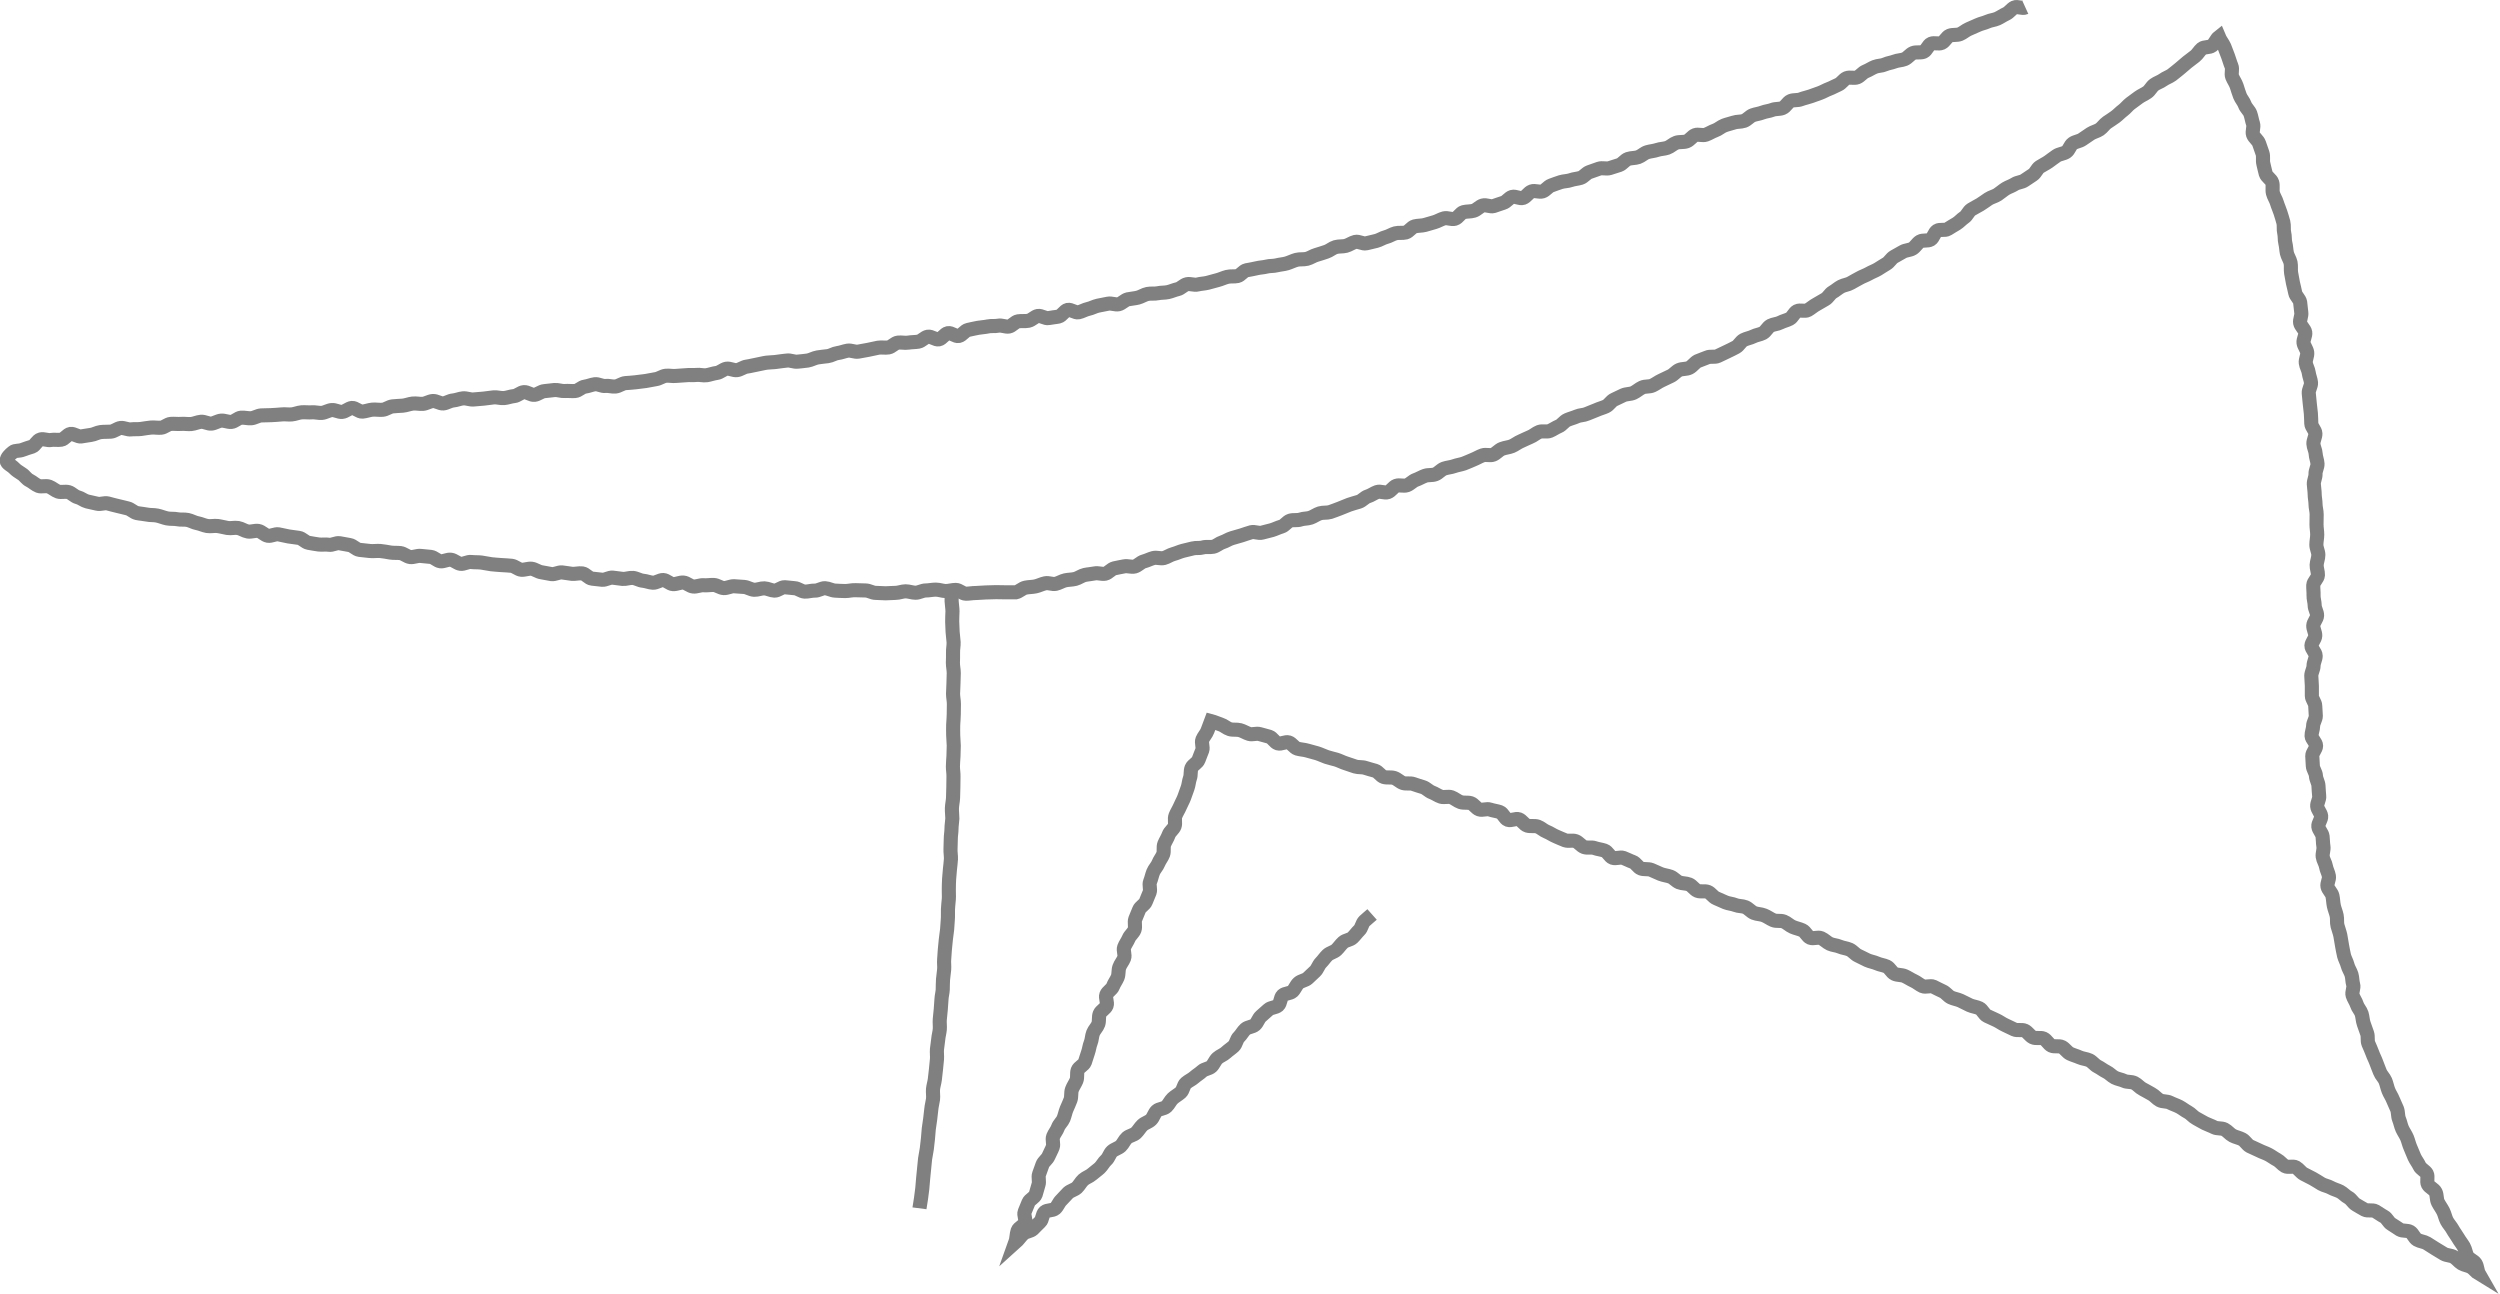 <?xml version="1.0" encoding="UTF-8"?>
<svg id="_レイヤー_2" data-name="レイヤー 2" xmlns="http://www.w3.org/2000/svg" viewBox="0 0 177.25 91.72">
  <defs>
    <style>
      .cls-1 {
        fill: none;
        stroke: gray;
        stroke-miterlimit: 10;
      }
    </style>
  </defs>
  <g id="top">
    <g>
      <path class="cls-1" d="m143.6.53c-.22.1-.57-.1-.78,0s-.36.35-.58.45-.41.24-.63.34-.47.11-.69.21-.46.14-.68.24-.43.19-.66.29-.4.27-.62.36-.51.02-.73.11-.34.41-.56.51-.53-.03-.75.06-.32.48-.54.57-.52,0-.74.09-.38.34-.6.43-.48.08-.71.17-.47.11-.69.21-.48.08-.71.17-.42.23-.65.32-.38.33-.6.42-.53-.03-.75.06-.37.37-.59.46-.43.22-.65.3-.43.21-.65.29-.45.16-.67.24-.46.12-.69.21-.5.03-.72.12-.35.41-.58.5-.49.04-.72.13-.47.1-.7.19-.47.11-.69.19-.39.32-.62.4-.49.04-.72.12-.46.12-.69.21-.41.27-.64.35-.43.22-.66.3-.53-.05-.75.03-.38.36-.61.44-.5.02-.73.1-.41.28-.64.36-.48.07-.71.15-.48.09-.71.16-.41.27-.64.35-.49.05-.72.13-.39.35-.62.43-.46.15-.69.22-.52-.04-.75.04-.45.16-.68.24-.4.34-.62.41-.48.08-.7.16-.48.07-.71.14-.45.16-.68.24-.39.35-.62.42-.53-.08-.76,0-.38.38-.61.46-.55-.14-.78-.07-.39.35-.63.42-.45.16-.68.23-.53-.11-.77-.04-.41.3-.64.37-.49.04-.72.1-.38.4-.62.47-.53-.09-.76-.03-.44.2-.68.27-.46.14-.69.2-.49.04-.72.1-.4.37-.63.43-.5,0-.73.06-.44.21-.68.27-.44.21-.68.27-.47.11-.71.17-.54-.16-.78-.1-.44.22-.67.28-.49.02-.73.09-.43.26-.66.33-.46.16-.69.22-.44.22-.68.28-.5.01-.73.07-.46.18-.69.25-.49.08-.72.14c-.23.06-.49.03-.72.09s-.48.06-.71.12-.47.09-.71.14-.41.36-.64.41-.49,0-.73.06-.45.17-.69.23-.46.13-.7.19-.48.06-.71.12-.51-.07-.75-.02-.43.3-.66.35-.46.16-.69.21-.49.03-.72.08-.49,0-.73.05-.45.2-.68.26-.48.07-.71.12-.43.3-.66.35-.51-.09-.75-.04-.47.09-.71.14-.45.18-.69.23-.45.19-.69.24-.54-.22-.77-.17-.41.42-.64.47-.48.06-.71.11-.53-.19-.76-.15-.43.29-.67.34-.49,0-.73.04-.43.33-.66.37-.51-.11-.75-.06-.49,0-.72.05-.48.06-.71.1-.47.1-.71.15-.42.38-.66.43-.53-.25-.77-.2-.42.4-.65.44-.53-.23-.77-.19-.44.31-.67.35-.48.03-.72.07-.49-.03-.73,0-.44.3-.67.34-.49-.02-.73.02-.47.11-.71.15-.47.09-.71.13-.51-.11-.75-.07-.47.14-.71.17-.46.19-.7.22-.48.05-.72.09-.46.18-.7.22-.48.05-.72.08-.51-.11-.74-.08-.48.05-.72.09-.48.03-.72.06-.47.1-.71.14-.47.11-.71.14-.46.22-.7.25-.51-.14-.74-.1-.45.27-.69.3-.47.12-.71.16-.49-.05-.73-.02-.49-.01-.73.02-.48.02-.72.05-.49-.04-.73-.01-.46.21-.7.24-.47.1-.71.13-.48.06-.72.09-.48.04-.72.06-.46.21-.7.24-.49-.07-.73-.04-.5-.15-.74-.12-.47.14-.71.17-.45.29-.69.31-.49-.02-.73,0-.49-.09-.73-.07-.48.06-.72.08-.46.23-.7.26-.51-.21-.75-.19-.46.26-.7.28-.47.12-.71.14-.49-.07-.73-.05-.48.07-.72.09-.48.04-.72.06-.49-.1-.73-.08-.47.13-.71.15-.47.19-.7.21-.5-.19-.74-.17-.47.18-.7.2-.49-.05-.73-.02-.47.13-.71.15-.48.02-.72.05-.46.22-.7.24-.49-.03-.72-.01-.47.12-.71.14-.51-.28-.74-.26-.46.26-.7.28-.49-.15-.73-.13-.47.18-.7.2-.49-.06-.72-.04-.48-.02-.72,0-.47.13-.71.15-.48-.03-.72,0-.48.03-.72.05-.48,0-.72.02-.47.18-.7.2-.49-.06-.72-.04-.46.28-.69.3-.49-.11-.72-.09-.47.19-.7.21-.49-.15-.73-.13-.47.14-.7.16-.48-.03-.72-.01-.48-.02-.72,0-.46.25-.69.27-.48-.03-.72-.01-.47.07-.71.1-.48,0-.71.03-.5-.13-.73-.1-.46.24-.69.26-.48,0-.72.03-.46.17-.69.2c-.24.03-.47.08-.7.11-.24.03-.52-.21-.75-.18-.24.04-.43.38-.66.41-.25.04-.5-.02-.72.02-.25.05-.52-.1-.74-.04-.25.06-.39.44-.6.51-.25.08-.46.14-.66.22-.26.11-.55.04-.7.17-.23.18-.45.4-.45.61,0,.21.33.32.53.53.14.15.32.26.55.41.19.11.32.36.56.47.2.1.39.29.62.38.21.08.51-.04.75.05.22.08.41.27.64.35.22.07.5-.03.74.04.23.07.41.3.65.36s.43.24.67.3.47.1.71.16.51-.08.75-.02.46.13.7.18.47.12.7.17.43.28.66.33.48.06.72.11.48.02.72.07.46.15.7.2.49.01.73.06.49,0,.73.05.46.19.69.23.46.16.7.2.49-.03.73,0,.47.1.71.14.5-.04.74,0,.46.21.7.25.5-.08.74-.04.44.3.68.34.51-.14.75-.1.48.11.72.15.48.07.72.1.45.31.69.35.48.09.72.12.5-.02.73.02.51-.15.75-.11.48.09.72.13.45.31.69.34.49.05.73.08.5-.02.74,0,.48.07.72.11.49.01.72.04.46.25.69.28.51-.11.74-.08.49.04.72.07c.24.03.45.28.68.31s.5-.14.74-.11.45.26.69.29.51-.16.75-.13.48.01.72.04.47.09.71.12.48.04.72.06.48.02.72.05.46.26.69.28.5-.1.73-.07.46.22.7.25.47.1.71.13.5-.14.74-.12.48.08.71.1.49-.06.73-.03.45.35.69.37.48.06.72.08.5-.17.74-.15.48.07.71.09.49-.09.73-.07.47.18.71.2.47.13.71.14.5-.2.73-.19.46.28.7.29.49-.13.73-.11.46.26.7.28.49-.11.73-.09.48-.03.72-.02.47.21.71.22.49-.14.73-.13.48.03.72.05.47.19.71.2.48-.11.72-.1.47.15.71.16.49-.25.73-.24.48.06.71.07.47.23.71.24.48-.08.72-.07.49-.18.72-.17.48.16.71.17.48.03.72.03.48-.07.72-.06.48.02.72.02.48.17.71.17.48.03.71.03.48-.03.71-.03.48-.11.71-.11.48.1.71.1.48-.16.71-.16.48-.06.72-.06.48.1.71.1.48-.08.71-.08.48.27.71.27.47-.05.71-.05.48-.04.71-.04.47-.01.71-.02.48.02.71.01.48.01.71,0c.23-.05.44-.28.68-.33s.48-.04.71-.09.45-.17.69-.22.51.09.74.04.45-.2.68-.25.48-.04.71-.1.44-.23.67-.28.48-.06.71-.11.51.07.74.02.41-.32.65-.38.47-.09.7-.14.51.07.74.01.42-.3.65-.36.45-.18.68-.24.51.06.74,0,.44-.22.67-.28.45-.17.68-.23.46-.11.7-.17.49,0,.72-.07.5,0,.73-.05.43-.25.66-.32.43-.22.67-.29.46-.13.69-.2.45-.16.68-.22.53.1.76.03.47-.11.7-.18.44-.18.68-.25.39-.35.62-.42.5,0,.73-.08.48-.05.71-.13.43-.24.66-.31.5-.02.73-.09.45-.17.68-.25.44-.19.67-.27.46-.14.69-.21.4-.31.63-.38.43-.23.66-.31.53.09.76.01.38-.37.6-.45.52.04.75-.04.4-.3.63-.38.43-.21.66-.29.5-.02.73-.11.39-.32.62-.4.48-.09.7-.17.47-.11.7-.19.44-.19.67-.28.43-.22.66-.3.53.04.75-.05.39-.32.62-.41.48-.1.7-.19.42-.26.64-.35.43-.21.66-.3.41-.27.64-.36.53.02.75-.07.42-.24.64-.33.37-.35.6-.45.46-.15.68-.25.49-.08.71-.18.45-.17.67-.27.46-.16.68-.26.36-.38.58-.48.43-.21.65-.31.5-.07.72-.17.4-.28.62-.38.51-.04.73-.14.42-.26.64-.36.43-.21.65-.31.38-.33.6-.43.51-.05.73-.16.37-.36.59-.47c.22-.1.45-.16.67-.26s.54,0,.75-.1.43-.21.65-.31.43-.21.64-.32.33-.4.55-.51.46-.14.68-.25.47-.13.68-.24.33-.41.54-.52.48-.11.69-.22.46-.16.67-.27.31-.43.52-.54.56.04.77-.08.39-.29.6-.4.41-.25.62-.36.33-.39.54-.51.39-.29.6-.4.48-.13.68-.25.42-.23.63-.35.44-.19.65-.31.44-.2.64-.32.4-.26.61-.38.33-.38.54-.5.42-.23.62-.35.49-.11.69-.23.33-.38.53-.5.55-.02.75-.14.26-.49.46-.62.56,0,.76-.13.41-.25.61-.37.36-.32.56-.45.29-.43.5-.56.42-.23.62-.35.39-.27.59-.4.45-.18.65-.31.38-.3.58-.42.44-.19.64-.32.49-.13.68-.26.4-.27.6-.4.29-.43.49-.56.42-.23.62-.37.38-.29.58-.42.48-.14.68-.27.26-.46.46-.6.47-.15.67-.29.39-.27.59-.4.46-.18.65-.31.33-.36.52-.49.4-.26.59-.4.35-.32.54-.46.34-.35.53-.49.38-.28.57-.42.42-.23.62-.37.3-.39.49-.53.44-.21.63-.35.43-.21.62-.35.37-.3.55-.44.36-.32.54-.46.38-.29.56-.43.3-.38.48-.53.54-.07.73-.22.3-.47.48-.61c.09.22.29.46.39.69.09.22.17.45.26.68s.14.46.24.69-.04.53.05.76.24.42.32.66.14.46.23.69.27.41.35.64.31.4.39.63.11.47.19.71-.08.54,0,.77.35.39.43.63.16.46.24.69,0,.51.06.74.1.47.17.71.39.39.46.63-.01.51.05.75.21.44.28.68.18.46.25.69.15.46.21.7,0,.51.06.75c.06.24.02.49.08.72s.06.48.11.71.21.45.26.68,0,.49.04.73.08.47.13.71.12.47.16.7.31.43.35.67.04.48.08.72-.12.51-.08.74.32.44.36.67-.15.51-.12.74.23.45.26.69-.13.5-.1.74.18.46.21.7.14.47.16.7-.18.5-.16.74.05.48.07.72.06.48.08.72.02.48.03.72.28.46.29.7-.15.49-.14.73.15.47.16.71.12.48.13.71-.15.48-.14.72-.13.48-.12.72.06.48.06.71.06.48.06.71.08.48.08.72-.01.48-.01.72.05.48.05.72-.06.48-.06.72.14.48.14.72-.11.48-.12.71.1.48.09.72-.32.47-.33.71.03.48.02.72.08.48.08.72.18.48.17.72-.26.47-.27.71.15.48.14.72-.26.47-.27.7.3.48.3.72-.15.47-.15.71-.16.47-.16.71.04.47.04.71,0,.47,0,.71.24.47.24.71.04.47.04.71-.19.48-.19.71-.12.48-.11.71.32.46.32.7-.28.49-.27.72.03.48.04.71.21.46.22.7.17.47.18.71c.02.24.02.48.05.72s-.16.49-.14.73.25.45.28.69-.23.51-.2.75.27.45.3.69.02.47.06.71-.08.49-.05.73.19.45.23.69.17.45.21.69-.15.51-.1.74.3.43.35.66.05.47.1.71.15.45.2.69,0,.49.06.72.15.45.2.69.07.47.12.71.08.47.14.71.19.44.25.68.21.44.28.67.05.48.12.71-.11.53-.04.76.23.43.3.66.27.42.34.65.07.48.15.71.16.45.24.68,0,.51.09.73.2.44.28.67.2.44.28.67.18.45.26.67.29.4.38.62.13.46.22.69.23.42.32.65.2.43.29.66.05.5.14.72.13.47.23.69.25.42.34.64.14.47.24.69.18.45.28.67.26.41.36.63.41.34.52.55-.03.55.08.76.43.32.54.54.06.51.17.73.26.41.37.63.15.47.26.68.29.39.41.61.27.4.39.61.28.4.4.61.14.48.26.69.45.3.58.51.12.52.24.73c-.2-.12-.36-.36-.56-.48s-.47-.14-.67-.26-.35-.34-.56-.46-.49-.1-.7-.22-.41-.25-.61-.37-.4-.26-.6-.38-.47-.13-.68-.25-.3-.44-.5-.56-.53-.04-.73-.16-.39-.27-.6-.39-.31-.42-.52-.53-.4-.26-.61-.38-.55,0-.76-.11-.41-.24-.62-.36-.33-.39-.54-.5-.37-.31-.58-.42-.45-.16-.66-.28-.46-.15-.67-.27-.4-.26-.61-.37-.43-.22-.64-.33-.35-.35-.56-.47-.56.03-.77-.09-.36-.34-.57-.45-.4-.26-.61-.37-.45-.18-.66-.29-.44-.19-.65-.3-.34-.38-.55-.49-.46-.15-.67-.26-.37-.33-.58-.44-.52-.04-.73-.15-.44-.18-.66-.29-.42-.24-.63-.35-.37-.33-.58-.44-.4-.27-.61-.38-.45-.18-.66-.29-.51-.06-.72-.17-.37-.33-.58-.44-.41-.24-.63-.35-.37-.32-.59-.43-.51-.05-.72-.15-.47-.13-.68-.24-.38-.31-.59-.41-.4-.26-.62-.37-.37-.34-.58-.44-.48-.11-.7-.21-.46-.16-.67-.26-.36-.36-.57-.47-.54,0-.75-.1-.34-.4-.56-.5-.54.02-.76-.09-.36-.37-.57-.47-.54.01-.75-.09-.43-.21-.65-.31-.41-.25-.63-.35-.44-.2-.65-.3-.33-.44-.54-.54-.47-.12-.69-.22-.43-.22-.65-.32-.47-.13-.68-.23-.37-.35-.59-.44-.43-.22-.65-.32-.55.06-.77-.04-.4-.27-.62-.37-.42-.24-.64-.34-.5-.06-.72-.16-.34-.42-.56-.52-.47-.12-.69-.22-.47-.13-.69-.23-.43-.22-.65-.32-.38-.33-.6-.43-.47-.11-.7-.21-.48-.1-.7-.2-.39-.3-.62-.4-.55.06-.77-.03-.34-.43-.56-.53-.46-.14-.69-.24-.4-.29-.63-.38-.52,0-.75-.1-.42-.25-.65-.34c-.22-.09-.49-.08-.71-.17s-.39-.32-.61-.41-.49-.06-.71-.15-.48-.1-.7-.19-.44-.2-.66-.29-.37-.36-.59-.45-.52.01-.74-.08-.37-.36-.59-.45-.49-.06-.71-.15-.39-.32-.61-.4-.47-.1-.7-.19-.43-.2-.66-.29-.51-.02-.73-.1-.36-.39-.59-.47-.44-.2-.66-.28-.54.07-.76-.01-.35-.43-.58-.51-.48-.1-.7-.18-.52.01-.74-.07-.39-.34-.61-.42-.52.02-.74-.06-.44-.19-.66-.28-.42-.24-.65-.33-.41-.28-.63-.36-.51,0-.74-.07-.38-.37-.6-.45-.55.12-.78.04-.34-.47-.57-.55-.47-.1-.7-.18-.53.07-.76-.01-.38-.37-.6-.44-.5,0-.73-.08-.42-.26-.64-.34-.52.03-.74-.04-.43-.23-.65-.31-.4-.3-.63-.37-.46-.14-.68-.22-.51,0-.73-.07-.41-.29-.64-.36-.51,0-.73-.07-.38-.37-.61-.44-.46-.12-.69-.2-.49-.03-.72-.1-.45-.16-.68-.23-.44-.19-.67-.26-.46-.11-.69-.19-.44-.19-.67-.26-.46-.12-.69-.19-.48-.07-.71-.14-.38-.37-.61-.44-.54.14-.77.07-.38-.4-.6-.47-.46-.12-.69-.19-.51.06-.74-.01-.43-.21-.66-.27-.49,0-.72-.07-.41-.26-.64-.33-.45-.18-.68-.24c-.08.22-.18.46-.26.68s-.27.41-.36.63.07.54-.01.76-.18.44-.26.67-.41.36-.5.58-.03.5-.11.72-.09.48-.17.7-.16.45-.24.67-.21.43-.3.65-.23.42-.32.65.02.52-.06.74-.34.38-.42.61-.22.43-.31.65,0,.51-.08.73-.25.41-.34.64-.28.4-.37.63-.13.46-.22.68.05.53-.03.75-.19.44-.27.66-.4.36-.48.58-.19.44-.27.66.03.52-.05.75-.32.39-.41.61-.25.42-.33.64.09.54,0,.77-.26.41-.34.64-.03.5-.12.72-.25.42-.33.64-.39.37-.47.59.1.55.02.77-.4.36-.49.58-.02.5-.1.73-.28.4-.37.63-.08.48-.17.7-.11.47-.19.69-.14.46-.22.68-.43.35-.51.57,0,.51-.09.73-.24.42-.32.64-.02.5-.1.73-.19.44-.28.66-.13.46-.22.68-.31.39-.39.62-.25.41-.34.64.05.53-.03.75-.21.43-.3.65-.35.38-.43.6-.16.45-.24.67.04.52-.04.75-.12.46-.2.69-.42.35-.51.57-.18.44-.27.66.11.55.03.77-.45.34-.53.57-.08.62-.16.84c.18-.16.39-.47.57-.63s.5-.16.67-.32.33-.35.51-.51.15-.54.33-.7.56-.09.74-.25.26-.43.43-.59.32-.36.49-.52.45-.21.62-.37.28-.4.46-.56.43-.23.61-.39.38-.29.55-.45.28-.4.46-.56.24-.45.41-.61.45-.22.62-.38.26-.42.44-.58.47-.19.64-.35.29-.39.46-.55.44-.22.61-.39.23-.46.4-.62.51-.14.69-.31.27-.41.44-.57.39-.27.57-.43.19-.5.37-.66.41-.25.59-.41.39-.28.56-.44.49-.17.66-.33.25-.43.43-.59.43-.24.6-.4.38-.29.55-.45.2-.49.37-.65.28-.4.46-.56.5-.15.68-.31.24-.44.42-.6.36-.31.53-.47.51-.14.69-.3.15-.55.32-.71.53-.13.7-.29.25-.43.43-.59.48-.18.65-.34.35-.33.52-.49.24-.44.41-.61.3-.38.47-.54.46-.21.63-.37.3-.37.48-.53.49-.17.66-.33.31-.37.48-.53.2-.49.37-.65.36-.31.54-.47"/>
      <path class="cls-1" d="m65.19,85.67c.03-.23.08-.47.11-.7s.06-.47.09-.7.03-.47.06-.71.04-.47.07-.71.04-.47.07-.7.09-.46.12-.7.05-.47.08-.7.03-.47.06-.71.07-.47.1-.7.06-.47.08-.7.09-.47.12-.7-.02-.48,0-.71.1-.46.13-.7.06-.47.08-.71.05-.47.07-.71-.02-.48,0-.71.07-.47.09-.71.09-.47.11-.7-.02-.48,0-.71.05-.47.07-.71.04-.47.05-.71.08-.47.09-.7,0-.47.02-.71.06-.47.08-.71-.02-.48,0-.71.03-.47.05-.71.05-.47.07-.71.07-.47.09-.71.03-.47.05-.71,0-.48.01-.72.04-.47.06-.71-.01-.48,0-.71,0-.48.02-.71.04-.48.06-.71.06-.48.07-.71-.04-.48-.03-.72.02-.48.02-.72.05-.48.05-.72.05-.48.06-.72c0-.25-.04-.49-.03-.74s.07-.49.08-.73.01-.49.02-.74,0-.49.01-.74-.04-.49-.04-.74.03-.49.04-.74.02-.49.02-.74-.04-.49-.04-.74-.01-.49,0-.74.04-.49.04-.74.01-.49.01-.73-.06-.49-.06-.73.03-.49.03-.73.02-.49.02-.73-.06-.49-.06-.73.02-.49.01-.73.05-.49.04-.73-.06-.49-.07-.73-.02-.49-.03-.73.02-.49.02-.73-.05-.48-.06-.72.03-.48.02-.72"/>
    </g>
  </g>
</svg>